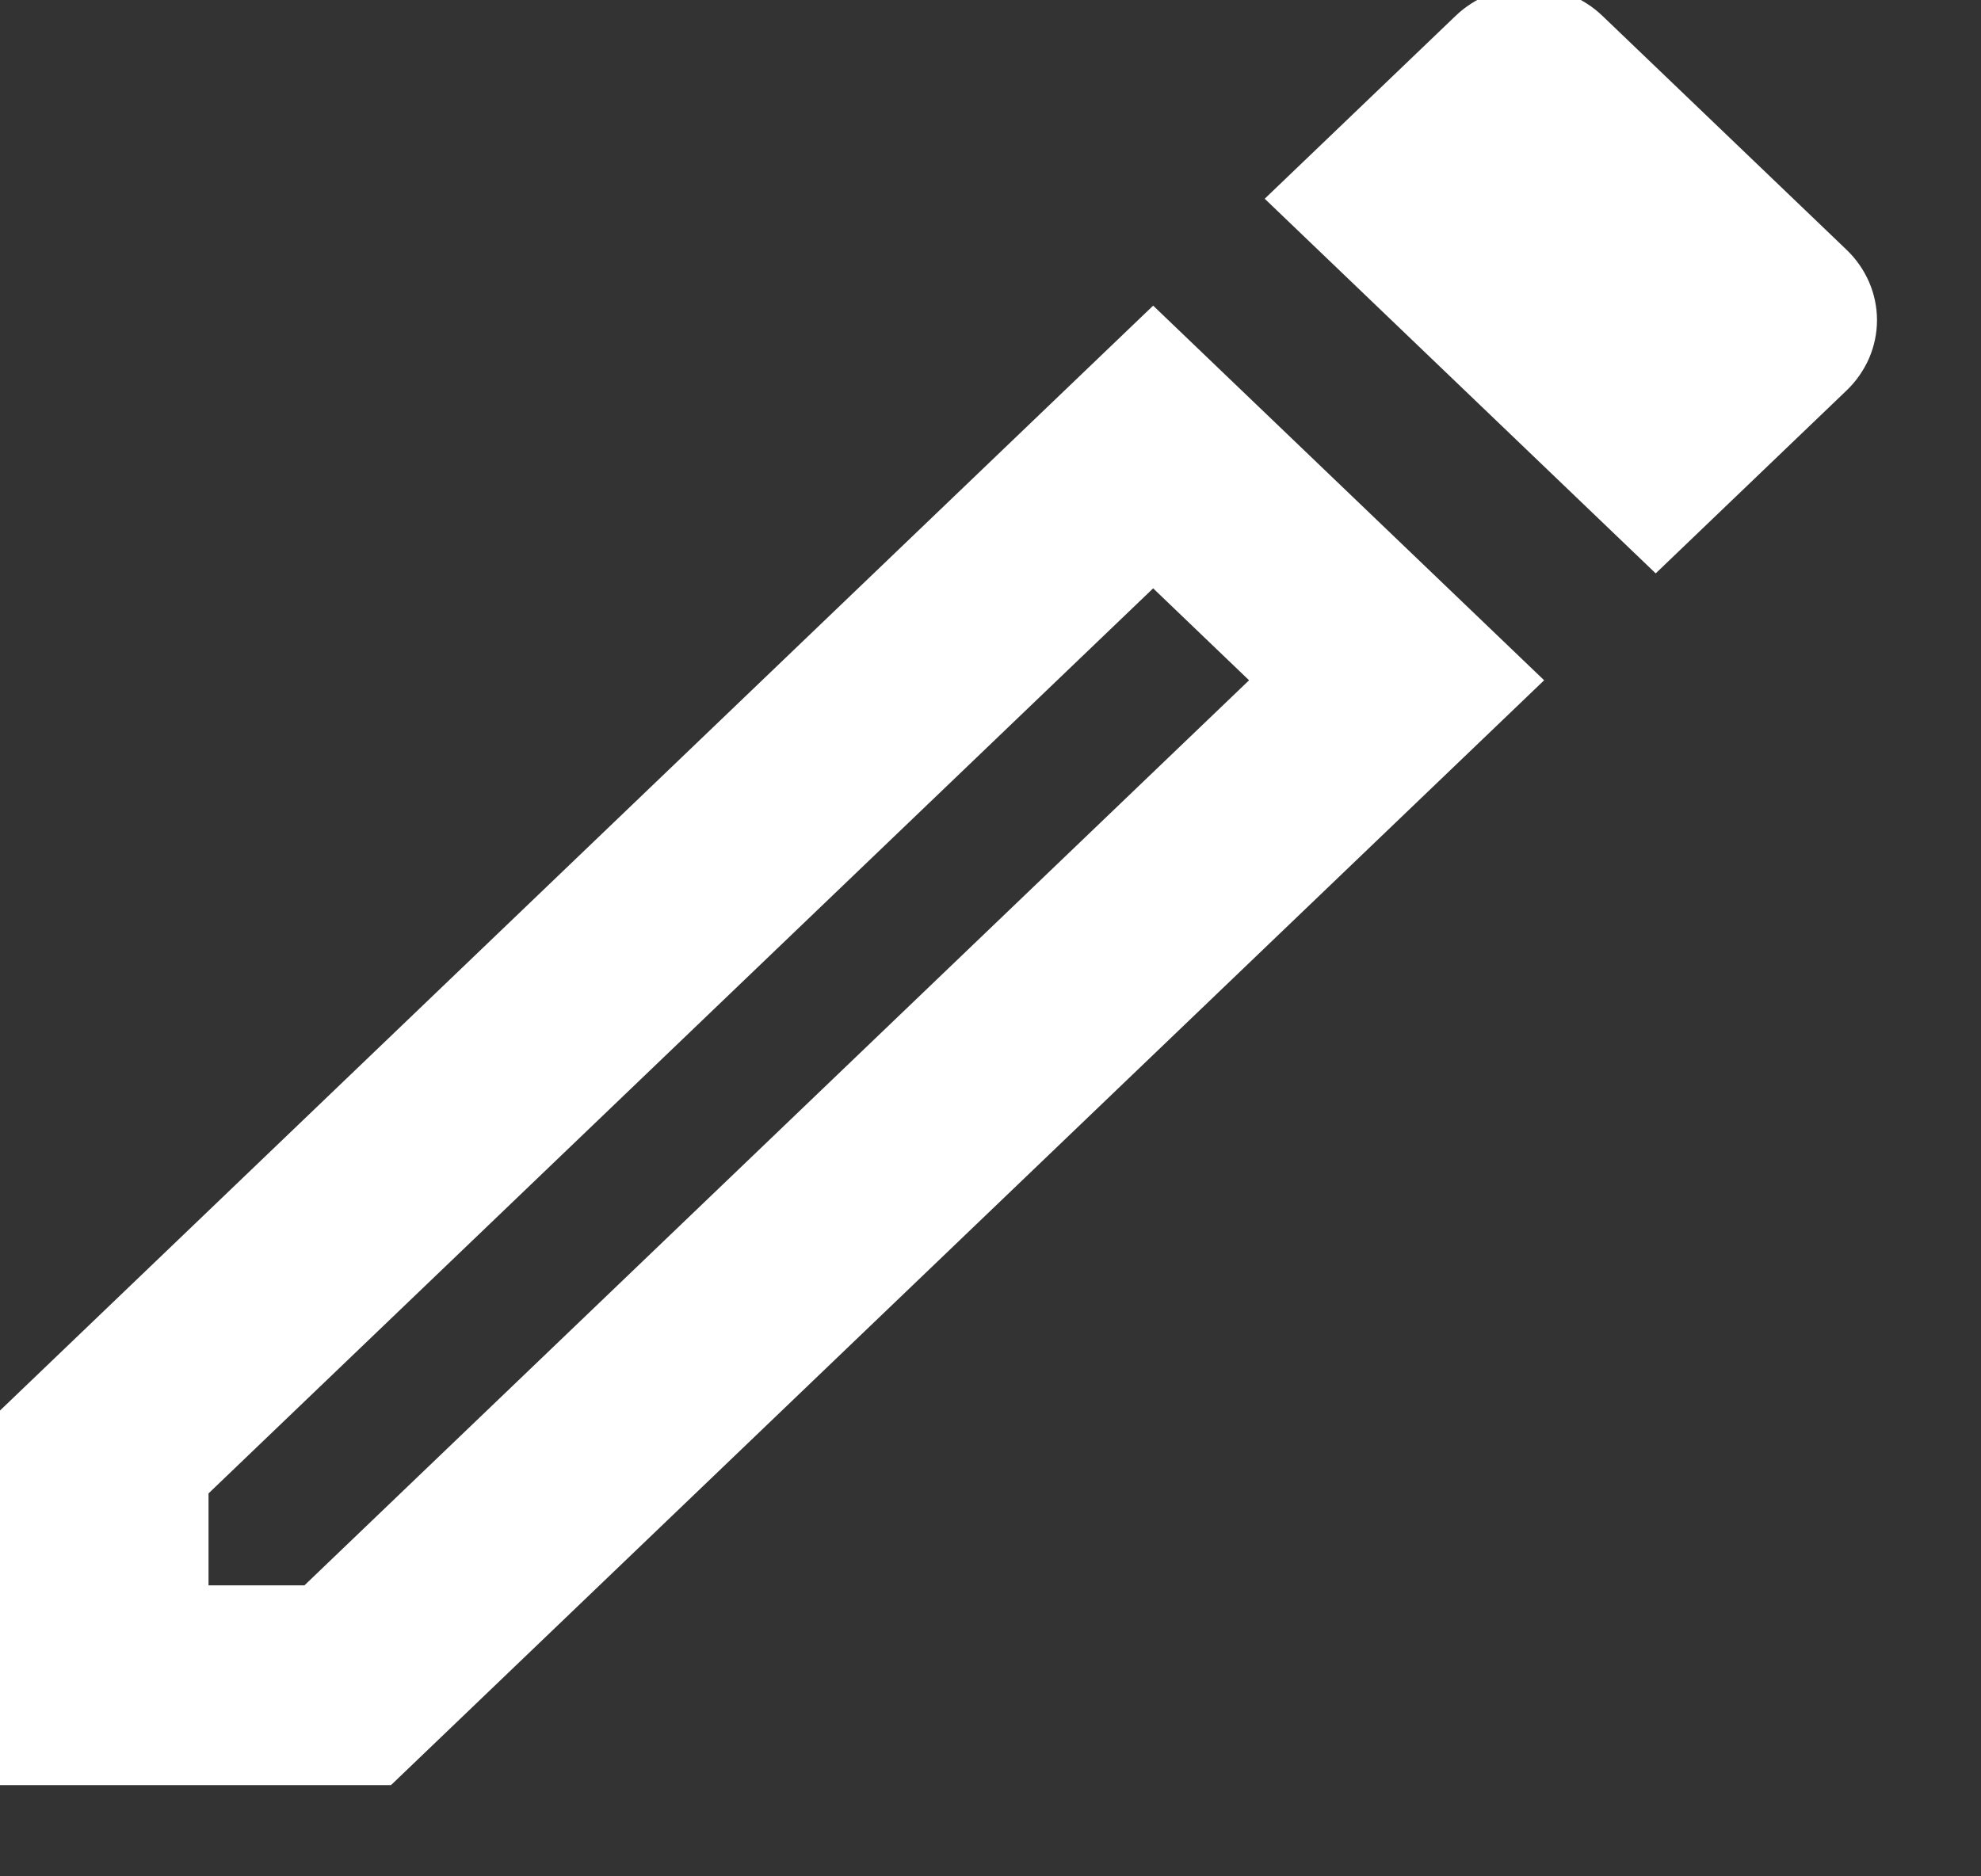 <svg width="38" height="36" viewBox="0 0 38 36" fill="none" xmlns="http://www.w3.org/2000/svg" xmlns:xlink="http://www.w3.org/1999/xlink">
<rect x="0" y="0" width="38" height="36" fill="#333333" stroke="none"/>
<path d="M0,34.25L7.5,34.25L29.62,13.052L22.12,5.864L0,27.063L0,34.25ZM4,28.653L22.12,11.288L23.96,13.052L5.84,30.417L4,30.417L4,28.653ZM30.74,0.306C30.555,0.128 30.335,-0.013 30.093,-0.109C29.851,-0.205 29.592,-0.255 29.33,-0.255C29.068,-0.255 28.809,-0.205 28.567,-0.109C28.325,-0.013 28.105,0.128 27.92,0.306L24.26,3.813L31.76,11.001L35.42,7.493C35.605,7.316 35.752,7.105 35.853,6.874C35.953,6.642 36.005,6.393 36.005,6.142C36.005,5.891 35.953,5.642 35.853,5.411C35.752,5.179 35.605,4.968 35.42,4.791L30.74,0.306L30.74,0.306Z" fill="#FFFFFF"/>
</svg>
